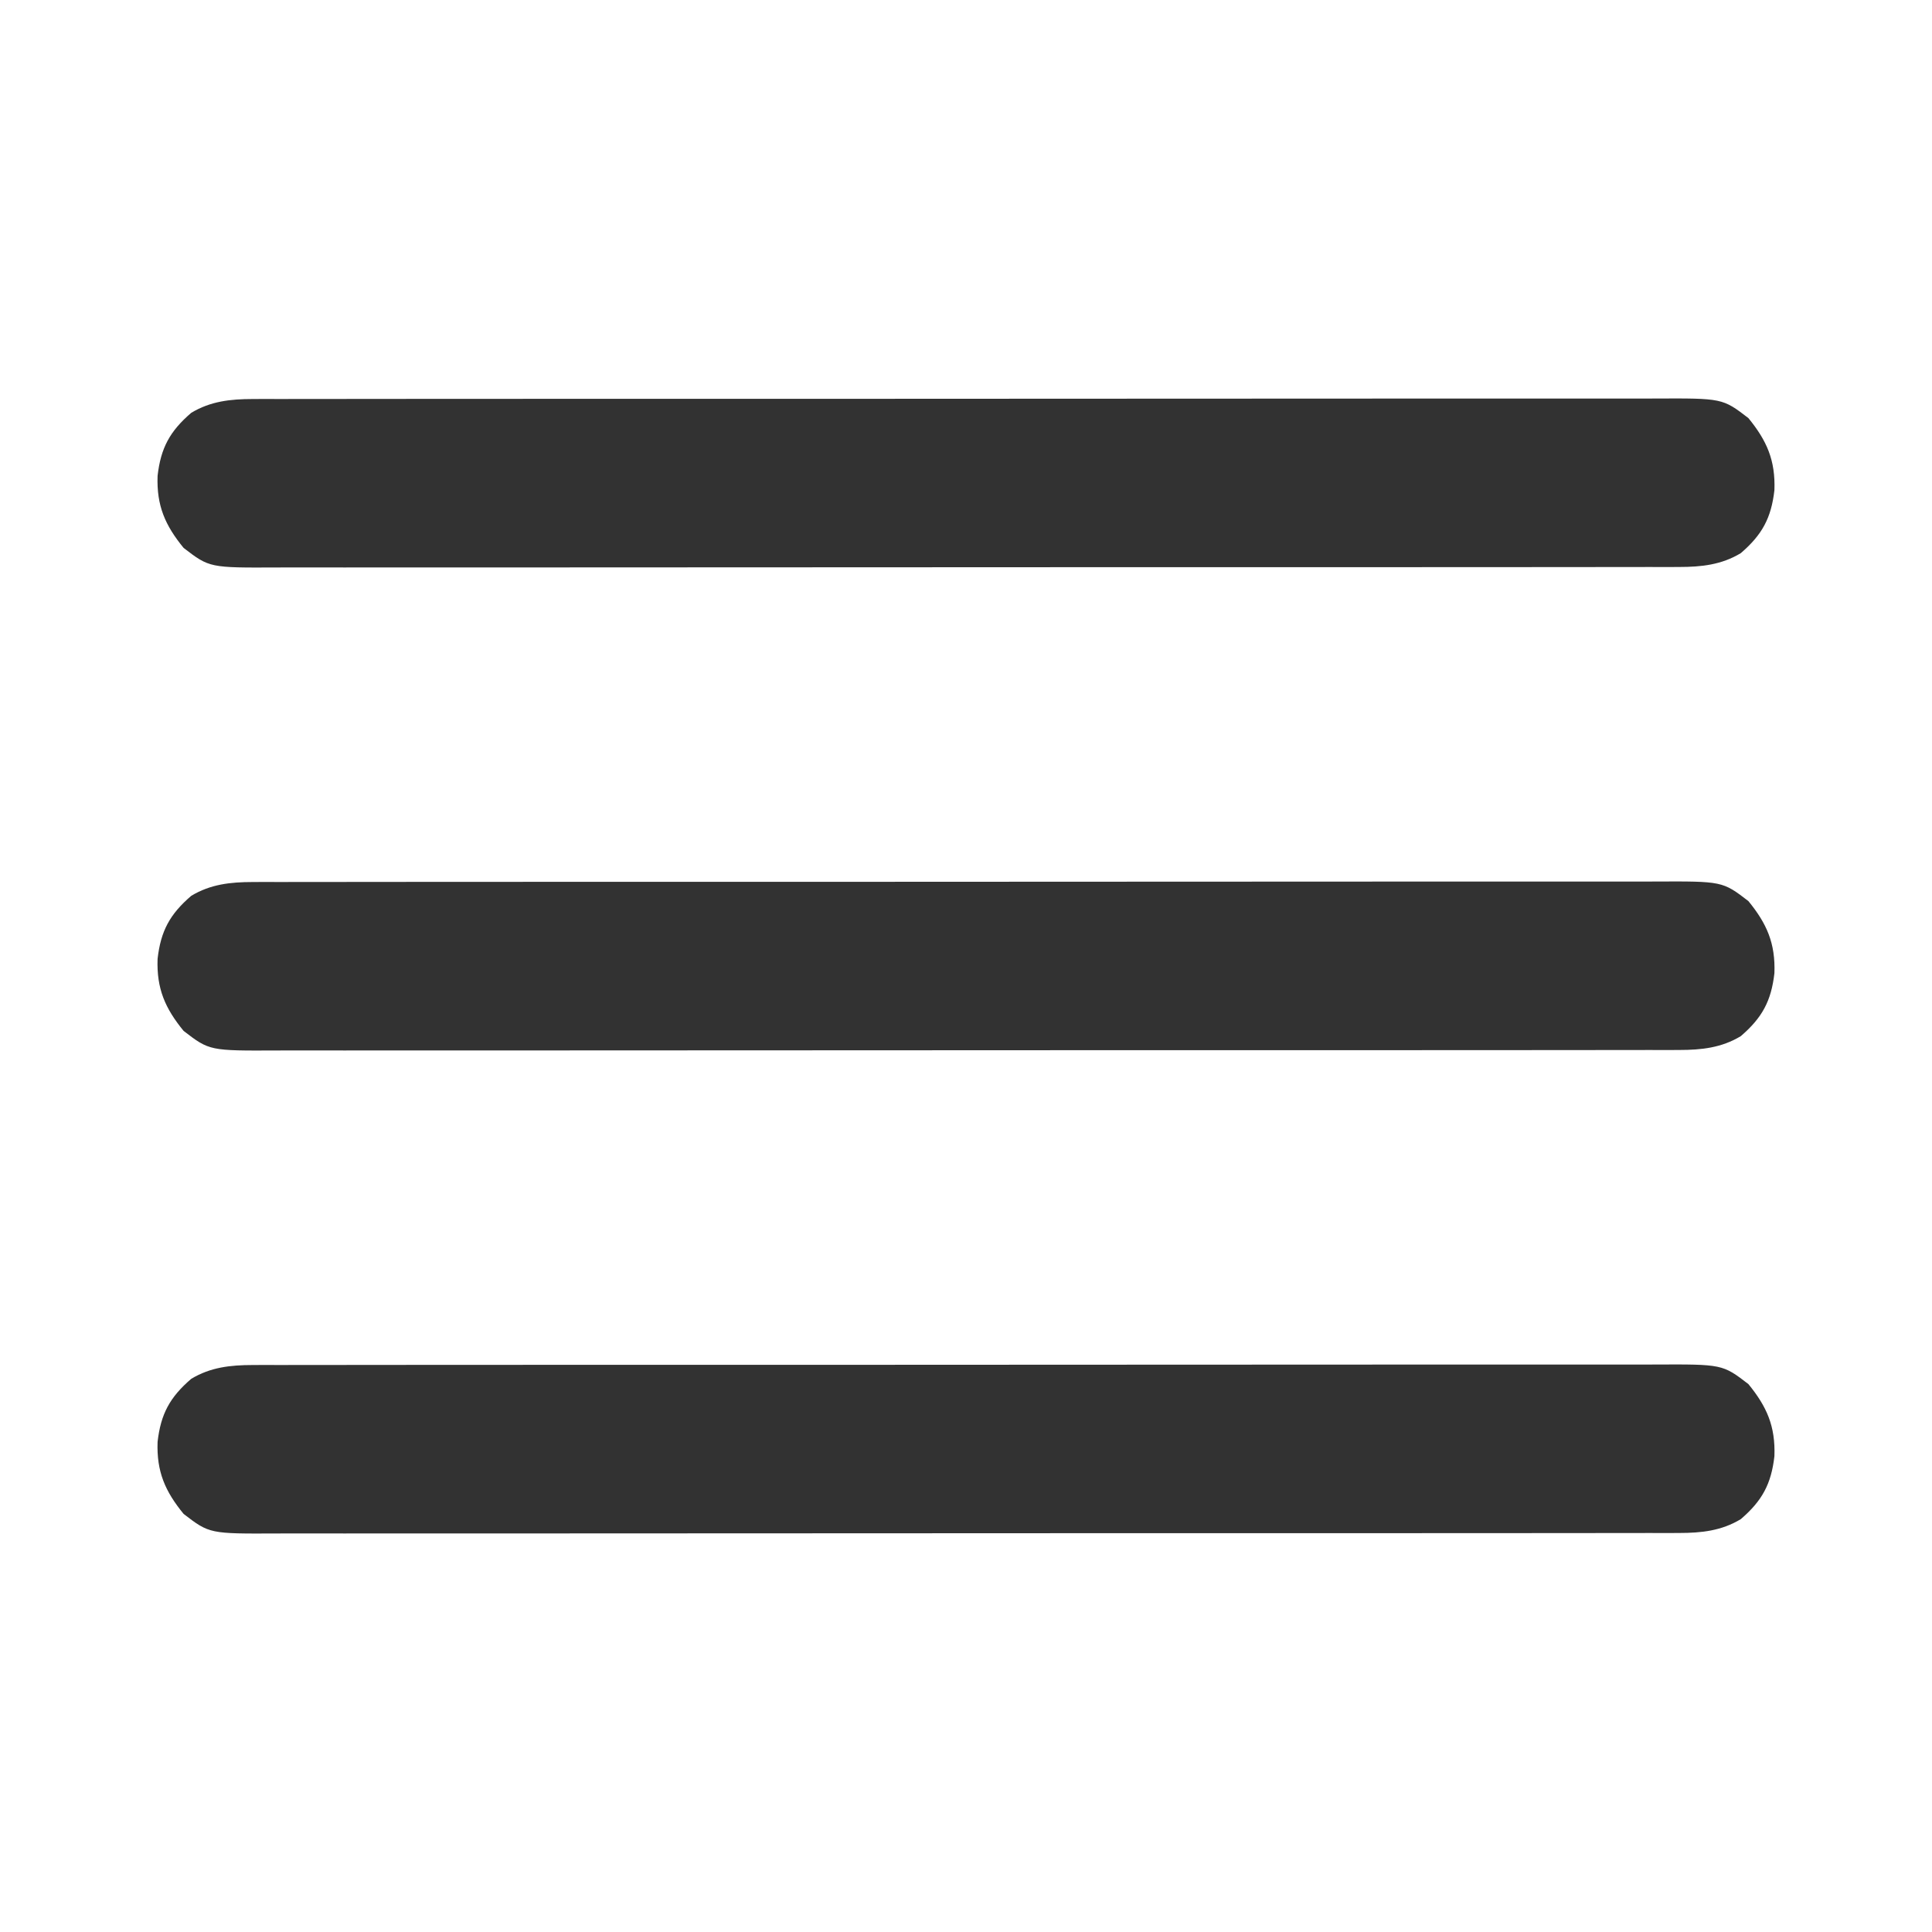 <?xml version="1.0" encoding="UTF-8"?>
<svg version="1.1" xmlns="http://www.w3.org/2000/svg" width="512" height="512">
<path d="M0 0 C1.001 -0.005 1.001 -0.005 2.022 -0.01 C4.25 -0.018 6.477 -0.012 8.705 -0.006 C10.321 -0.009 11.938 -0.013 13.554 -0.018 C17.991 -0.028 22.427 -0.026 26.863 -0.022 C31.65 -0.019 36.437 -0.028 41.223 -0.036 C50.599 -0.048 59.974 -0.05 69.35 -0.048 C76.97 -0.046 84.59 -0.048 92.211 -0.052 C93.837 -0.053 93.837 -0.053 95.497 -0.054 C97.7 -0.055 99.903 -0.056 102.106 -0.058 C122.767 -0.068 143.428 -0.066 164.089 -0.06 C182.991 -0.055 201.892 -0.066 220.794 -0.085 C240.202 -0.105 259.611 -0.113 279.019 -0.109 C289.915 -0.107 300.811 -0.11 311.707 -0.124 C320.983 -0.136 330.259 -0.137 339.535 -0.125 C344.268 -0.119 349 -0.118 353.732 -0.13 C358.066 -0.141 362.4 -0.138 366.734 -0.124 C368.3 -0.121 369.865 -0.124 371.431 -0.132 C389.521 -0.218 389.521 -0.218 396.382 5.051 C401.261 11.016 403.571 16.227 403.28 24.149 C402.443 31.549 400.011 35.994 394.37 40.844 C389.274 43.931 383.938 44.505 378.084 44.509 C377.083 44.514 377.083 44.514 376.062 44.519 C373.834 44.527 371.606 44.521 369.379 44.515 C367.762 44.518 366.146 44.522 364.529 44.527 C360.093 44.537 355.657 44.535 351.22 44.531 C346.434 44.528 341.647 44.537 336.86 44.545 C327.485 44.557 318.109 44.559 308.734 44.557 C301.113 44.555 293.493 44.557 285.873 44.561 C284.246 44.562 284.246 44.562 282.587 44.563 C280.384 44.564 278.181 44.565 275.978 44.566 C255.317 44.577 234.656 44.575 213.994 44.569 C195.093 44.564 176.191 44.575 157.29 44.594 C137.881 44.614 118.473 44.622 99.065 44.618 C88.169 44.616 77.272 44.619 66.376 44.633 C57.1 44.645 47.824 44.646 38.548 44.634 C33.816 44.628 29.084 44.627 24.352 44.639 C20.018 44.65 15.684 44.647 11.35 44.633 C9.784 44.63 8.218 44.632 6.652 44.64 C-11.437 44.726 -11.437 44.726 -18.298 39.458 C-23.177 33.493 -25.488 28.282 -25.196 20.36 C-24.359 12.96 -21.928 8.515 -16.286 3.665 C-11.19 0.578 -5.854 0.004 0 0 Z " fill="#323232" transform="translate(66.958,361.746)"/>
<path d="M0 0 C1.001 -0.005 1.001 -0.005 2.022 -0.01 C4.25 -0.018 6.477 -0.012 8.705 -0.006 C10.321 -0.009 11.938 -0.013 13.554 -0.018 C17.991 -0.028 22.427 -0.026 26.863 -0.022 C31.65 -0.019 36.437 -0.028 41.223 -0.036 C50.599 -0.048 59.974 -0.05 69.35 -0.048 C76.97 -0.046 84.59 -0.048 92.211 -0.052 C93.837 -0.053 93.837 -0.053 95.497 -0.054 C97.7 -0.055 99.903 -0.056 102.106 -0.058 C122.767 -0.068 143.428 -0.066 164.089 -0.06 C182.991 -0.055 201.892 -0.066 220.794 -0.085 C240.202 -0.105 259.611 -0.113 279.019 -0.109 C289.915 -0.107 300.811 -0.11 311.707 -0.124 C320.983 -0.136 330.259 -0.137 339.535 -0.125 C344.268 -0.119 349 -0.118 353.732 -0.13 C358.066 -0.141 362.4 -0.138 366.734 -0.124 C368.3 -0.121 369.865 -0.124 371.431 -0.132 C389.521 -0.218 389.521 -0.218 396.382 5.051 C401.261 11.016 403.571 16.227 403.28 24.149 C402.443 31.549 400.011 35.994 394.37 40.844 C389.274 43.931 383.938 44.505 378.084 44.509 C377.083 44.514 377.083 44.514 376.062 44.519 C373.834 44.527 371.606 44.521 369.379 44.515 C367.762 44.518 366.146 44.522 364.529 44.527 C360.093 44.537 355.657 44.535 351.22 44.531 C346.434 44.528 341.647 44.537 336.86 44.545 C327.485 44.557 318.109 44.559 308.734 44.557 C301.113 44.555 293.493 44.557 285.873 44.561 C284.246 44.562 284.246 44.562 282.587 44.563 C280.384 44.564 278.181 44.565 275.978 44.566 C255.317 44.577 234.656 44.575 213.994 44.569 C195.093 44.564 176.191 44.575 157.29 44.594 C137.881 44.614 118.473 44.622 99.065 44.618 C88.169 44.616 77.272 44.619 66.376 44.633 C57.1 44.645 47.824 44.646 38.548 44.634 C33.816 44.628 29.084 44.627 24.352 44.639 C20.018 44.65 15.684 44.647 11.35 44.633 C9.784 44.63 8.218 44.632 6.652 44.64 C-11.437 44.726 -11.437 44.726 -18.298 39.458 C-23.177 33.493 -25.488 28.282 -25.196 20.36 C-24.359 12.96 -21.928 8.515 -16.286 3.665 C-11.19 0.578 -5.854 0.004 0 0 Z " fill="#323232" transform="translate(66.958,233.746)"/>
<path d="M0 0 C1.001 -0.005 1.001 -0.005 2.022 -0.01 C4.25 -0.018 6.477 -0.012 8.705 -0.006 C10.321 -0.009 11.938 -0.013 13.554 -0.018 C17.991 -0.028 22.427 -0.026 26.863 -0.022 C31.65 -0.019 36.437 -0.028 41.223 -0.036 C50.599 -0.048 59.974 -0.05 69.35 -0.048 C76.97 -0.046 84.59 -0.048 92.211 -0.052 C93.837 -0.053 93.837 -0.053 95.497 -0.054 C97.7 -0.055 99.903 -0.056 102.106 -0.058 C122.767 -0.068 143.428 -0.066 164.089 -0.06 C182.991 -0.055 201.892 -0.066 220.794 -0.085 C240.202 -0.105 259.611 -0.113 279.019 -0.109 C289.915 -0.107 300.811 -0.11 311.707 -0.124 C320.983 -0.136 330.259 -0.137 339.535 -0.125 C344.268 -0.119 349 -0.118 353.732 -0.13 C358.066 -0.141 362.4 -0.138 366.734 -0.124 C368.3 -0.121 369.865 -0.124 371.431 -0.132 C389.521 -0.218 389.521 -0.218 396.382 5.051 C401.261 11.016 403.571 16.227 403.28 24.149 C402.443 31.549 400.011 35.994 394.37 40.844 C389.274 43.931 383.938 44.505 378.084 44.509 C377.083 44.514 377.083 44.514 376.062 44.519 C373.834 44.527 371.606 44.521 369.379 44.515 C367.762 44.518 366.146 44.522 364.529 44.527 C360.093 44.537 355.657 44.535 351.22 44.531 C346.434 44.528 341.647 44.537 336.86 44.545 C327.485 44.557 318.109 44.559 308.734 44.557 C301.113 44.555 293.493 44.557 285.873 44.561 C284.246 44.562 284.246 44.562 282.587 44.563 C280.384 44.564 278.181 44.565 275.978 44.566 C255.317 44.577 234.656 44.575 213.994 44.569 C195.093 44.564 176.191 44.575 157.29 44.594 C137.881 44.614 118.473 44.622 99.065 44.618 C88.169 44.616 77.272 44.619 66.376 44.633 C57.1 44.645 47.824 44.646 38.548 44.634 C33.816 44.628 29.084 44.627 24.352 44.639 C20.018 44.65 15.684 44.647 11.35 44.633 C9.784 44.63 8.218 44.632 6.652 44.64 C-11.437 44.726 -11.437 44.726 -18.298 39.458 C-23.177 33.493 -25.488 28.282 -25.196 20.36 C-24.359 12.96 -21.928 8.515 -16.286 3.665 C-11.19 0.578 -5.854 0.004 0 0 Z " fill="#323232" transform="translate(66.958,105.746)"/>
</svg>

